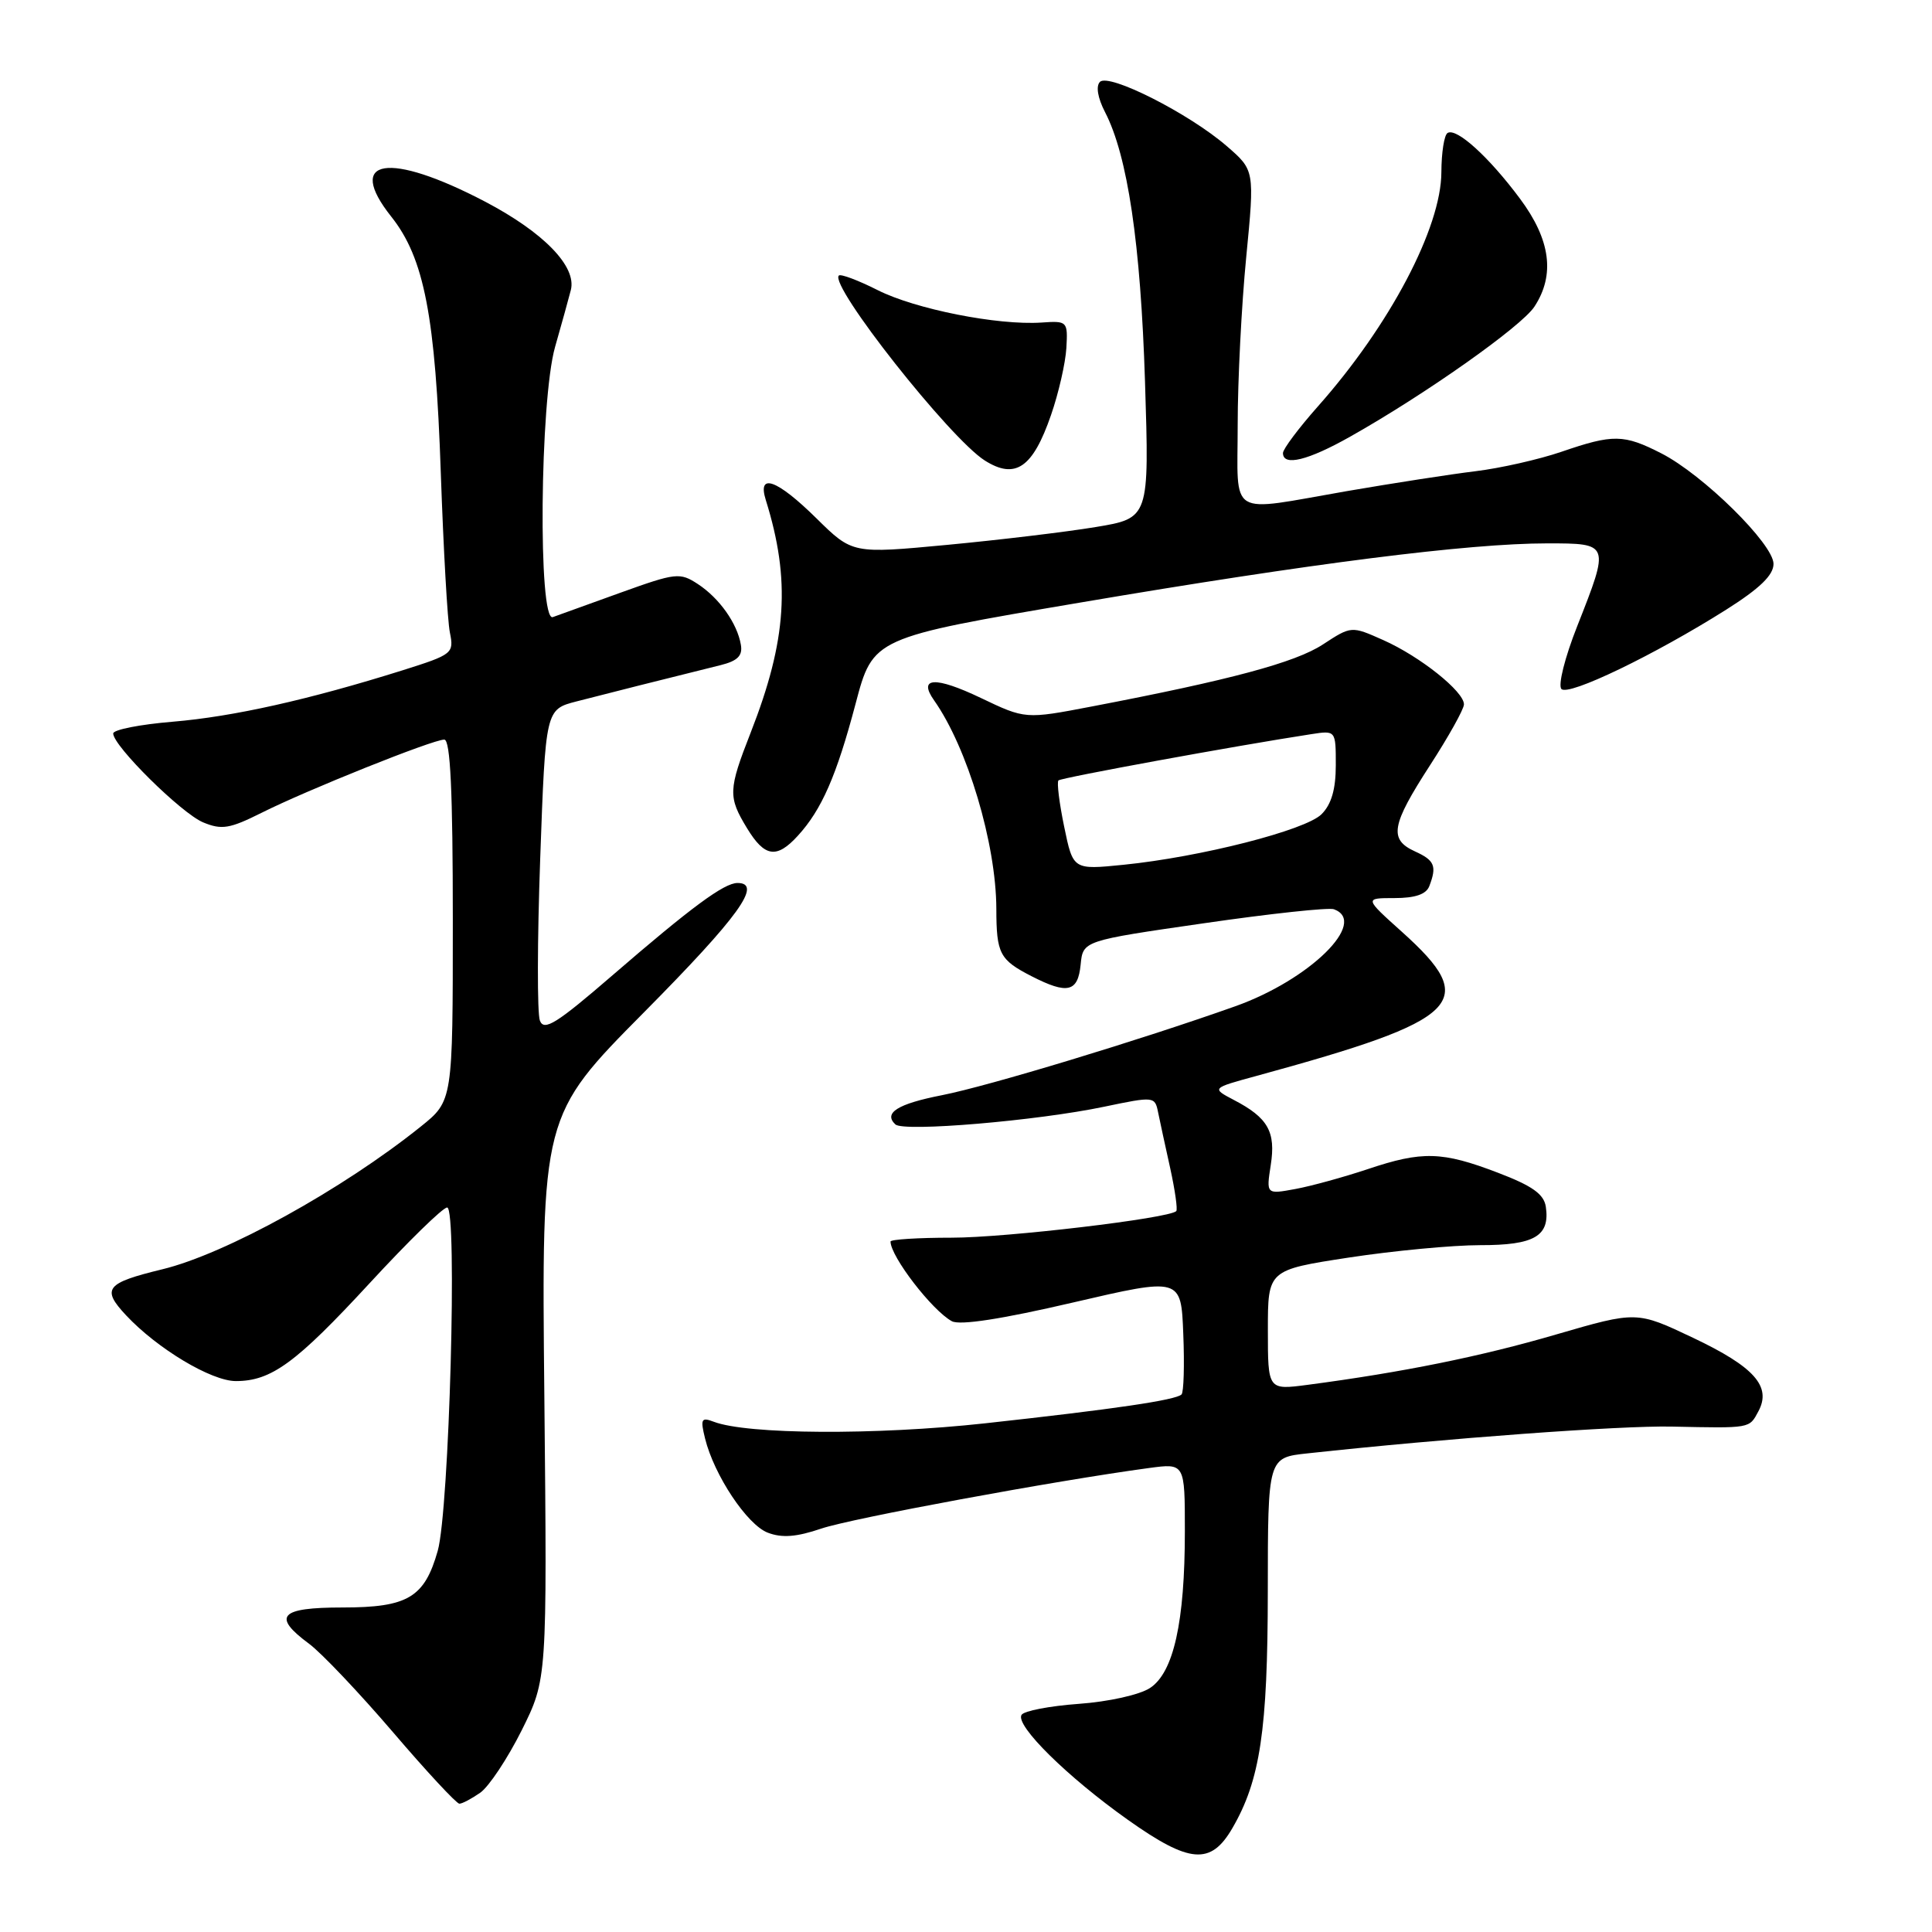 <?xml version="1.0" encoding="UTF-8" standalone="no"?>
<!DOCTYPE svg PUBLIC "-//W3C//DTD SVG 1.1//EN" "http://www.w3.org/Graphics/SVG/1.1/DTD/svg11.dtd" >
<svg xmlns="http://www.w3.org/2000/svg" xmlns:xlink="http://www.w3.org/1999/xlink" version="1.1" viewBox="0 0 256 256">
 <g >
 <path fill="currentColor"
d=" M 163.29 242.25 C 166.98 235.91 167.98 229.26 167.99 210.82 C 168.00 193.14 168.00 193.14 173.25 192.58 C 191.78 190.57 214.67 188.89 221.50 189.03 C 232.04 189.25 231.77 189.30 233.00 187.00 C 234.76 183.71 232.46 181.12 224.35 177.27 C 216.87 173.72 216.87 173.72 206.18 176.83 C 196.23 179.74 185.84 181.84 173.25 183.50 C 168.00 184.19 168.00 184.19 168.00 176.23 C 168.00 168.28 168.00 168.28 178.75 166.63 C 184.66 165.73 192.48 164.99 196.13 164.99 C 203.33 165.00 205.40 163.79 204.83 159.90 C 204.58 158.23 203.04 157.13 198.50 155.40 C 191.08 152.56 188.46 152.49 181.22 154.92 C 178.07 155.97 173.76 157.16 171.64 157.55 C 167.78 158.26 167.78 158.26 168.38 154.38 C 169.07 149.97 168.02 148.11 163.51 145.76 C 160.52 144.19 160.52 144.19 166.51 142.56 C 193.83 135.09 196.14 132.80 185.77 123.48 C 180.78 119.00 180.78 119.00 184.78 119.00 C 187.51 119.00 188.98 118.50 189.39 117.42 C 190.41 114.76 190.10 114.00 187.50 112.82 C 184.01 111.23 184.34 109.35 189.48 101.41 C 191.94 97.61 193.97 93.98 193.98 93.34 C 194.01 91.64 188.15 86.97 183.28 84.81 C 179.06 82.93 179.06 82.93 175.28 85.40 C 171.62 87.79 163.03 90.10 144.68 93.61 C 135.86 95.30 135.86 95.30 129.94 92.47 C 123.93 89.60 121.60 89.72 123.77 92.80 C 128.19 99.06 131.99 111.77 132.02 120.41 C 132.03 126.38 132.45 127.18 136.70 129.36 C 141.45 131.79 142.83 131.47 143.19 127.82 C 143.50 124.65 143.50 124.65 159.50 122.34 C 168.30 121.06 176.06 120.23 176.75 120.48 C 181.35 122.16 173.55 129.83 163.67 133.34 C 151.00 137.84 131.01 143.90 124.81 145.12 C 118.94 146.27 117.03 147.47 118.64 148.99 C 119.72 150.01 137.44 148.51 146.34 146.64 C 152.90 145.27 153.03 145.28 153.45 147.37 C 153.69 148.54 154.41 151.89 155.06 154.80 C 155.70 157.72 156.06 160.27 155.86 160.48 C 154.89 161.44 133.32 164.00 126.12 164.00 C 121.65 164.00 118.00 164.23 118.00 164.51 C 118.00 166.49 123.52 173.66 126.13 175.07 C 127.21 175.64 132.73 174.79 142.13 172.60 C 156.50 169.26 156.50 169.26 156.79 176.75 C 156.96 180.87 156.85 184.48 156.56 184.77 C 155.81 185.52 147.64 186.72 130.50 188.60 C 116.05 190.18 98.99 190.08 94.58 188.39 C 92.92 187.76 92.79 188.02 93.42 190.59 C 94.62 195.47 99.00 202.05 101.74 203.09 C 103.62 203.81 105.55 203.66 108.81 202.55 C 112.81 201.19 139.79 196.20 152.25 194.52 C 157.00 193.88 157.00 193.88 157.00 202.89 C 157.00 214.93 155.51 221.62 152.38 223.67 C 151.01 224.57 146.87 225.49 142.94 225.77 C 139.10 226.05 135.68 226.70 135.36 227.23 C 134.50 228.62 141.44 235.46 149.47 241.15 C 157.64 246.94 160.44 247.16 163.29 242.25 Z  M 63.64 237.54 C 64.79 236.73 67.25 233.02 69.12 229.29 C 72.50 222.50 72.50 222.50 72.13 185.17 C 71.75 147.84 71.75 147.84 85.38 134.09 C 97.87 121.48 101.11 117.00 97.72 117.00 C 95.95 117.00 91.61 120.20 81.16 129.23 C 73.74 135.64 72.09 136.67 71.54 135.24 C 71.17 134.29 71.19 124.62 71.58 113.76 C 72.29 94.00 72.29 94.00 76.40 92.94 C 80.18 91.96 88.19 89.94 95.50 88.13 C 97.73 87.57 98.42 86.89 98.17 85.44 C 97.69 82.60 95.32 79.26 92.47 77.39 C 90.09 75.83 89.56 75.89 82.23 78.53 C 77.98 80.07 73.94 81.52 73.25 81.77 C 71.28 82.47 71.53 53.07 73.55 45.97 C 74.41 42.96 75.35 39.57 75.64 38.43 C 76.43 35.31 72.05 30.80 64.28 26.72 C 51.52 20.04 45.70 20.96 51.84 28.70 C 56.22 34.21 57.70 41.90 58.41 62.72 C 58.76 72.74 59.29 82.22 59.61 83.80 C 60.17 86.58 59.99 86.72 53.34 88.82 C 40.95 92.71 30.91 94.96 22.90 95.63 C 18.55 95.99 15.00 96.69 15.00 97.19 C 15.00 98.84 24.04 107.77 26.92 108.97 C 29.38 109.99 30.44 109.81 34.64 107.71 C 40.65 104.69 57.34 98.00 58.87 98.00 C 59.68 98.00 60.00 104.86 60.00 121.93 C 60.00 145.87 60.00 145.87 55.75 149.28 C 45.37 157.61 29.87 166.17 21.50 168.19 C 14.01 170.01 13.41 170.76 16.71 174.29 C 20.85 178.71 28.00 183.00 31.25 183.00 C 35.95 183.00 39.21 180.61 48.95 170.06 C 54.05 164.53 58.68 160.00 59.25 160.00 C 60.63 160.00 59.53 200.10 58.00 205.50 C 56.25 211.68 54.03 213.00 45.39 213.00 C 37.06 213.00 36.00 214.15 40.97 217.82 C 42.60 219.03 47.59 224.29 52.06 229.51 C 56.52 234.73 60.49 239.00 60.87 239.00 C 61.25 239.00 62.49 238.34 63.64 237.54 Z  M 105.71 110.75 C 108.88 107.29 110.84 102.80 113.37 93.25 C 115.68 84.50 115.68 84.50 143.09 79.85 C 173.75 74.64 194.58 72.00 205.01 72.00 C 213.32 72.00 213.32 71.99 208.99 82.97 C 207.35 87.11 206.42 90.82 206.90 91.30 C 207.86 92.26 219.21 86.79 228.72 80.79 C 233.18 77.97 235.00 76.21 235.00 74.72 C 235.00 72.09 225.66 62.89 220.13 60.07 C 215.16 57.53 213.75 57.51 206.91 59.86 C 203.93 60.88 198.80 62.04 195.50 62.44 C 192.20 62.84 184.55 64.03 178.50 65.07 C 162.48 67.85 164.00 68.77 164.00 56.30 C 164.00 50.42 164.51 40.42 165.13 34.08 C 166.25 22.56 166.25 22.56 162.54 19.35 C 157.56 15.04 146.94 9.66 145.75 10.85 C 145.19 11.41 145.45 12.97 146.42 14.85 C 149.42 20.64 151.14 32.28 151.72 50.58 C 152.29 68.66 152.29 68.66 145.16 69.84 C 141.23 70.49 132.38 71.55 125.49 72.20 C 112.95 73.38 112.95 73.38 108.19 68.69 C 102.96 63.53 100.32 62.58 101.47 66.25 C 104.79 76.88 104.27 84.82 99.47 97.07 C 96.49 104.68 96.46 105.59 98.99 109.75 C 101.32 113.58 102.91 113.82 105.71 110.75 Z  M 139.26 55.01 C 140.27 52.11 141.18 48.10 141.30 46.11 C 141.50 42.57 141.43 42.50 138.00 42.74 C 132.20 43.13 121.27 40.96 116.29 38.44 C 113.71 37.14 111.40 36.27 111.15 36.51 C 109.86 37.81 125.85 58.08 130.49 61.02 C 134.54 63.58 136.85 61.99 139.26 55.01 Z  M 178.92 57.85 C 188.85 52.26 201.61 43.25 203.32 40.63 C 206.08 36.42 205.46 31.77 201.41 26.33 C 197.29 20.79 192.99 16.89 191.81 17.62 C 191.36 17.89 191.00 20.23 190.99 22.81 C 190.97 30.18 184.14 43.14 174.62 53.86 C 172.08 56.73 170.00 59.50 170.00 60.03 C 170.00 61.83 173.31 61.02 178.92 57.85 Z  M 141.01 109.55 C 140.36 106.41 140.02 103.65 140.25 103.41 C 140.62 103.05 163.84 98.80 173.75 97.28 C 177.00 96.78 177.00 96.78 177.00 101.39 C 177.00 104.58 176.42 106.58 175.11 107.89 C 172.99 110.01 159.10 113.56 148.85 114.59 C 142.19 115.26 142.19 115.26 141.01 109.55 Z "/>
</g>
</svg>